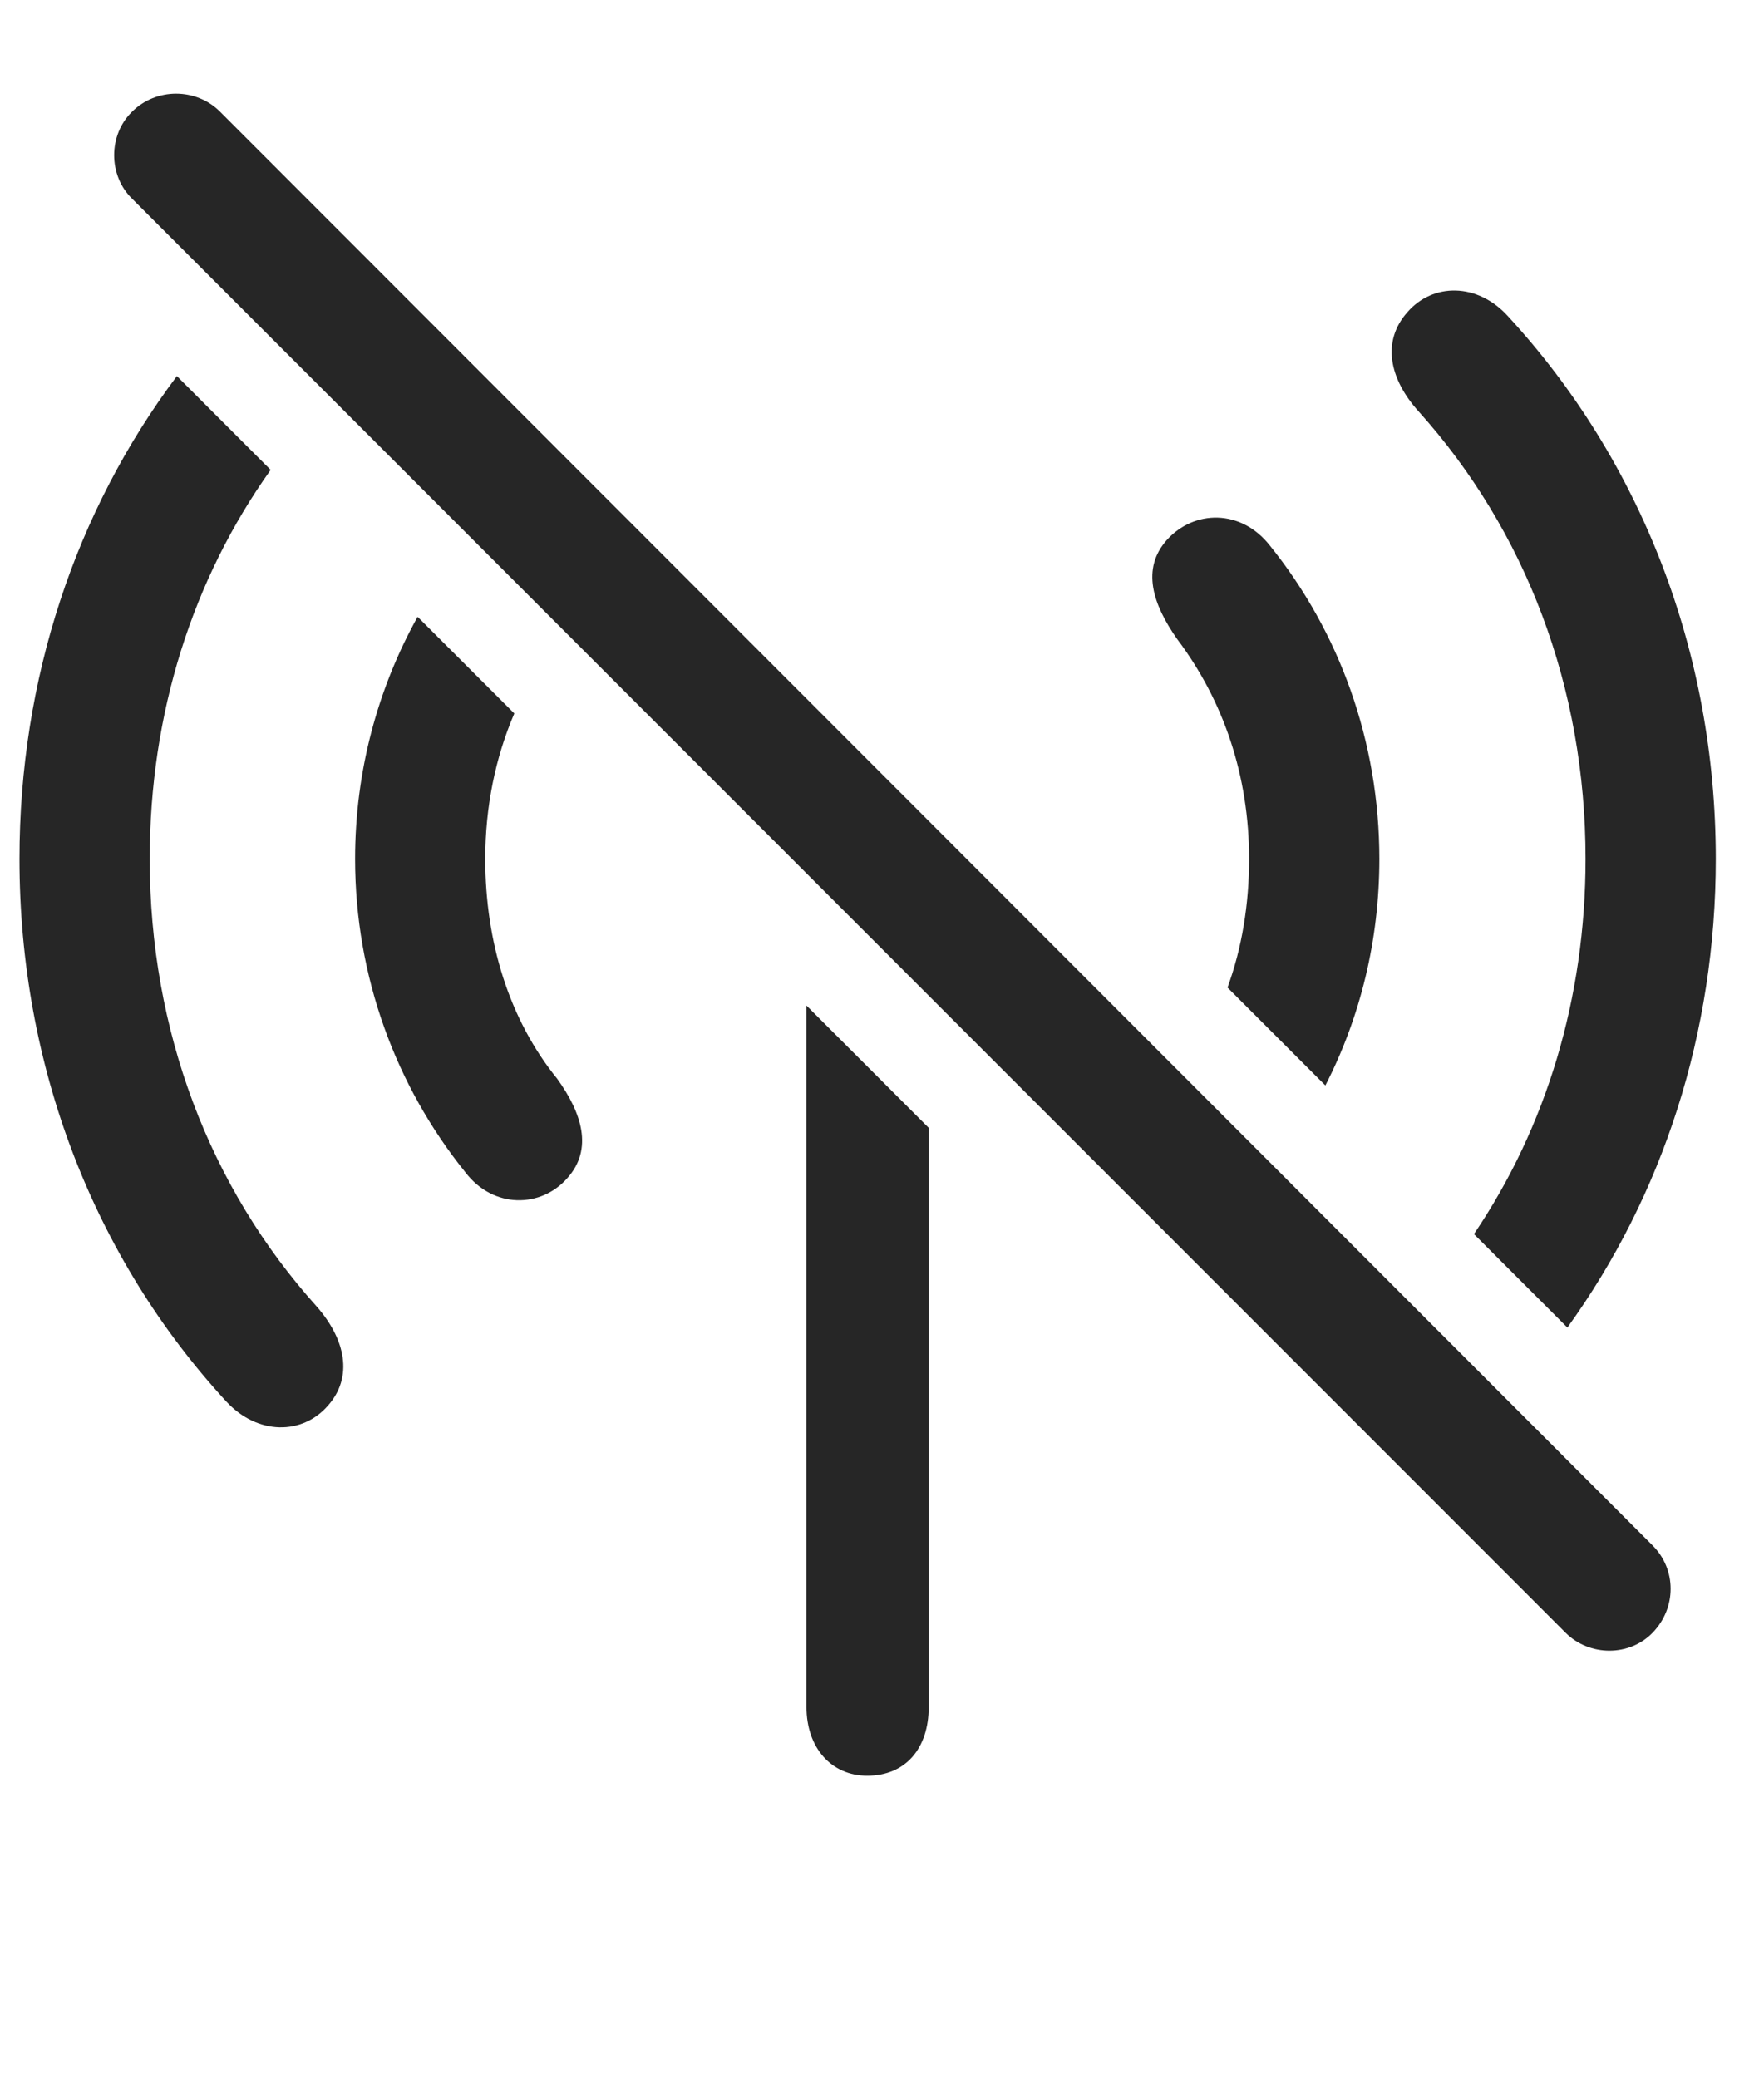 <?xml version="1.0" encoding="UTF-8"?>
<!--Generator: Apple Native CoreSVG 341-->
<!DOCTYPE svg
PUBLIC "-//W3C//DTD SVG 1.1//EN"
       "http://www.w3.org/Graphics/SVG/1.1/DTD/svg11.dtd">
<svg version="1.1" xmlns="http://www.w3.org/2000/svg" xmlns:xlink="http://www.w3.org/1999/xlink" viewBox="0 0 21.56 25.393">
 <g>
  <rect height="25.393" opacity="0" width="21.56" x="0" y="0"/>
  <path d="M11.351 13.78L11.351 20.856C11.351 21.363 11.068 21.696 10.599 21.696C10.16 21.696 9.857 21.354 9.857 20.856L9.857 12.286ZM3.308 5.741C2.352 7.081 1.83 8.721 1.83 10.494C1.83 12.594 2.562 14.508 3.871 15.963C4.222 16.363 4.32 16.823 4.008 17.174C3.695 17.535 3.148 17.535 2.767 17.125C1.146 15.367 0.238 13.024 0.238 10.494C0.238 8.301 0.921 6.247 2.162 4.595ZM18.431 3.864C20.052 5.621 20.971 7.965 20.971 10.494C20.971 12.613 20.326 14.602 19.157 16.22L18.015 15.078C18.899 13.771 19.379 12.194 19.379 10.494C19.379 8.395 18.646 6.481 17.338 5.026C16.976 4.625 16.888 4.166 17.201 3.815C17.513 3.453 18.06 3.453 18.431 3.864ZM6.286 8.717C6.054 9.259 5.931 9.858 5.931 10.494C5.931 11.51 6.224 12.457 6.81 13.18C7.113 13.6 7.25 14.039 6.937 14.391C6.615 14.762 6.029 14.772 5.687 14.322C4.838 13.268 4.34 11.93 4.34 10.494C4.34 9.429 4.614 8.417 5.104 7.536ZM15.521 6.666C16.371 7.721 16.859 9.059 16.859 10.494C16.859 11.485 16.627 12.428 16.199 13.262L15.003 12.066C15.18 11.581 15.267 11.048 15.267 10.494C15.267 9.479 14.955 8.561 14.388 7.809C14.086 7.379 13.949 6.949 14.261 6.598C14.594 6.227 15.17 6.217 15.521 6.666Z" fill="black" fill-opacity="0.85"/>
  <path d="M19.134 19.948C19.427 20.241 19.916 20.241 20.199 19.948C20.492 19.645 20.492 19.176 20.199 18.883L2.689 1.364C2.396 1.071 1.908 1.071 1.615 1.364C1.322 1.647 1.322 2.145 1.615 2.428Z" fill="black" fill-opacity="0.85"/>
 </g>
</svg>
